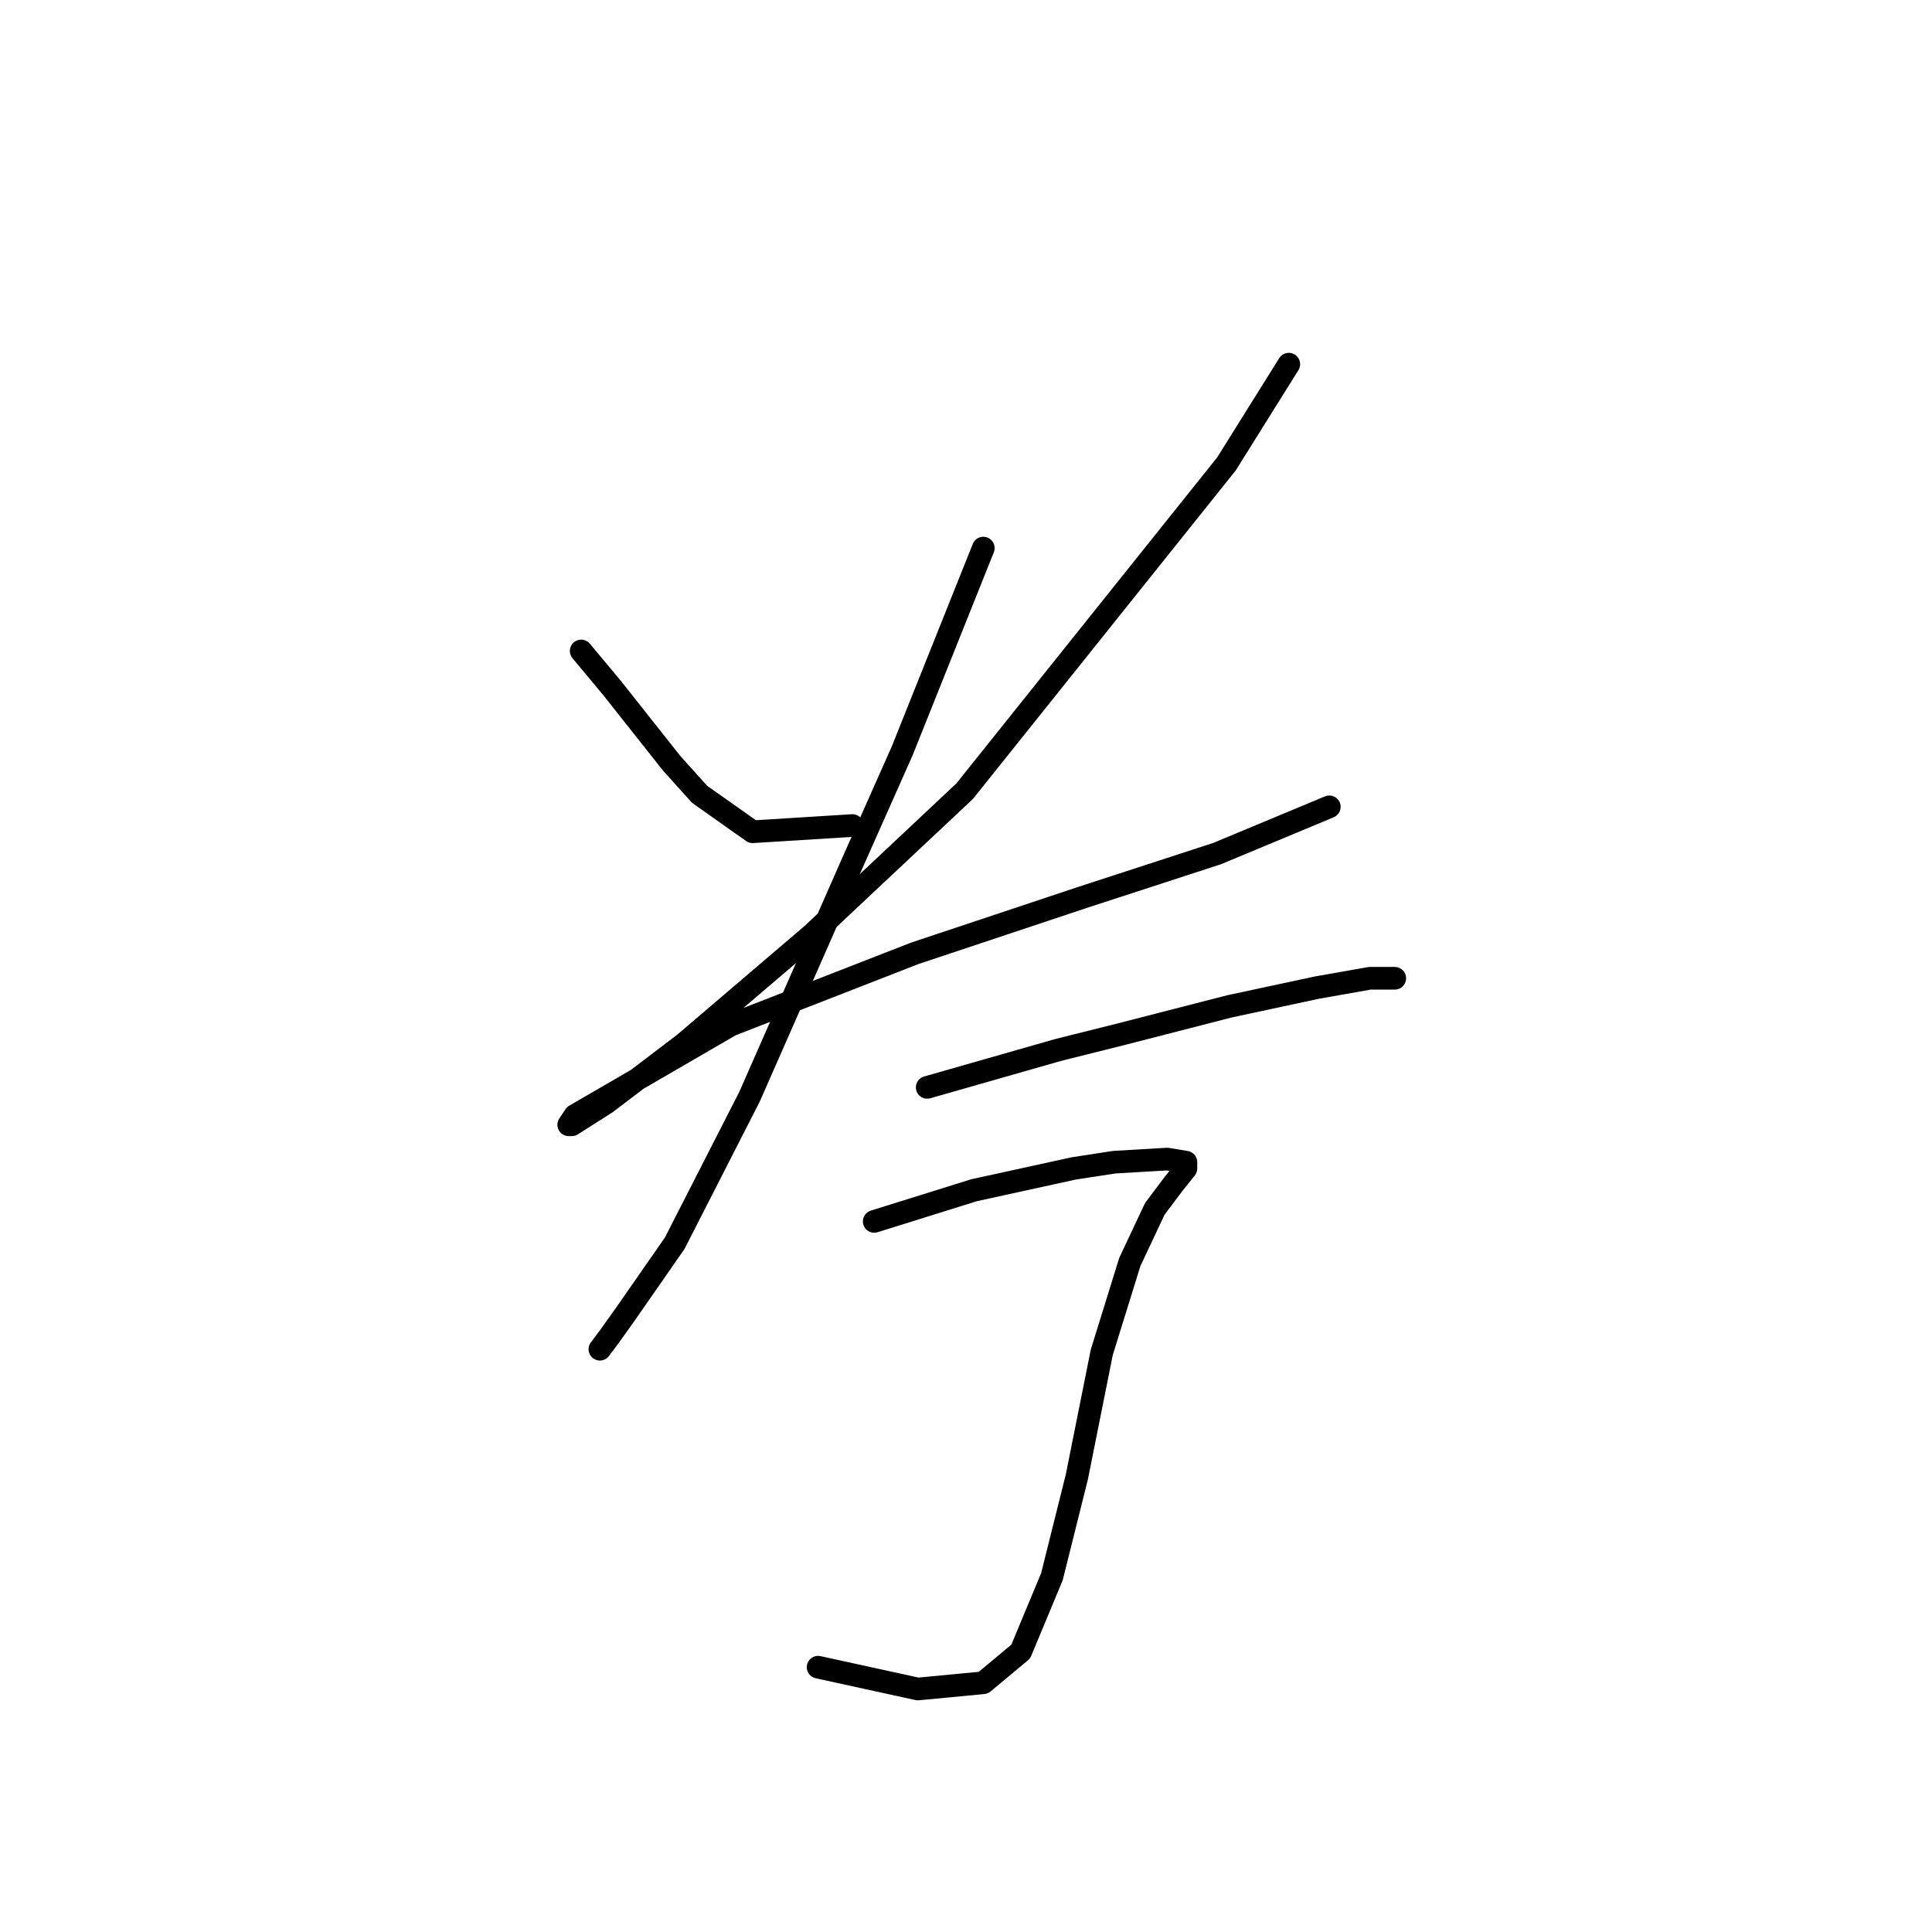 <?xml version="1.0" standalone="no"?>
    <svg width="256" height="256" xmlns="http://www.w3.org/2000/svg" version="1.1">
    <polyline stroke="black" stroke-width="3" stroke-linecap="round" fill="transparent" stroke-linejoin="round" points="77.01 86.256 81.141 91.213 88.989 101.126 92.706 105.256 99.728 110.213 112.946 109.387 112.946 109.387 " />
        <polyline stroke="black" stroke-width="3" stroke-linecap="round" fill="transparent" stroke-linejoin="round" points="170.773 48.255 162.512 61.473 127.815 104.843 107.576 123.844 90.641 138.3 80.315 146.148 75.771 149.04 75.358 149.04 76.184 147.801 96.837 135.822 121.207 126.322 143.511 118.887 161.272 113.104 176.142 106.909 176.142 106.909 " />
        <polyline stroke="black" stroke-width="3" stroke-linecap="round" fill="transparent" stroke-linejoin="round" points="130.294 72.625 125.337 85.017 119.554 99.474 112.946 114.344 99.315 145.322 89.402 164.736 82.793 174.236 80.728 177.127 79.489 178.779 79.489 178.779 " />
        <polyline stroke="black" stroke-width="3" stroke-linecap="round" fill="transparent" stroke-linejoin="round" points="122.859 144.083 140.207 139.127 148.468 137.061 162.925 133.344 174.49 130.866 181.512 129.626 184.816 129.626 184.816 129.626 " />
        <polyline stroke="black" stroke-width="3" stroke-linecap="round" fill="transparent" stroke-linejoin="round" points="115.837 161.844 122.446 159.779 129.055 157.714 142.272 154.822 147.642 153.996 154.664 153.583 157.142 153.996 157.142 154.822 155.49 156.888 153.011 160.192 149.707 167.214 145.99 179.192 142.685 195.714 139.381 208.932 135.25 218.845 130.294 222.976 121.62 223.802 108.402 220.911 108.402 220.911 " />
        </svg>